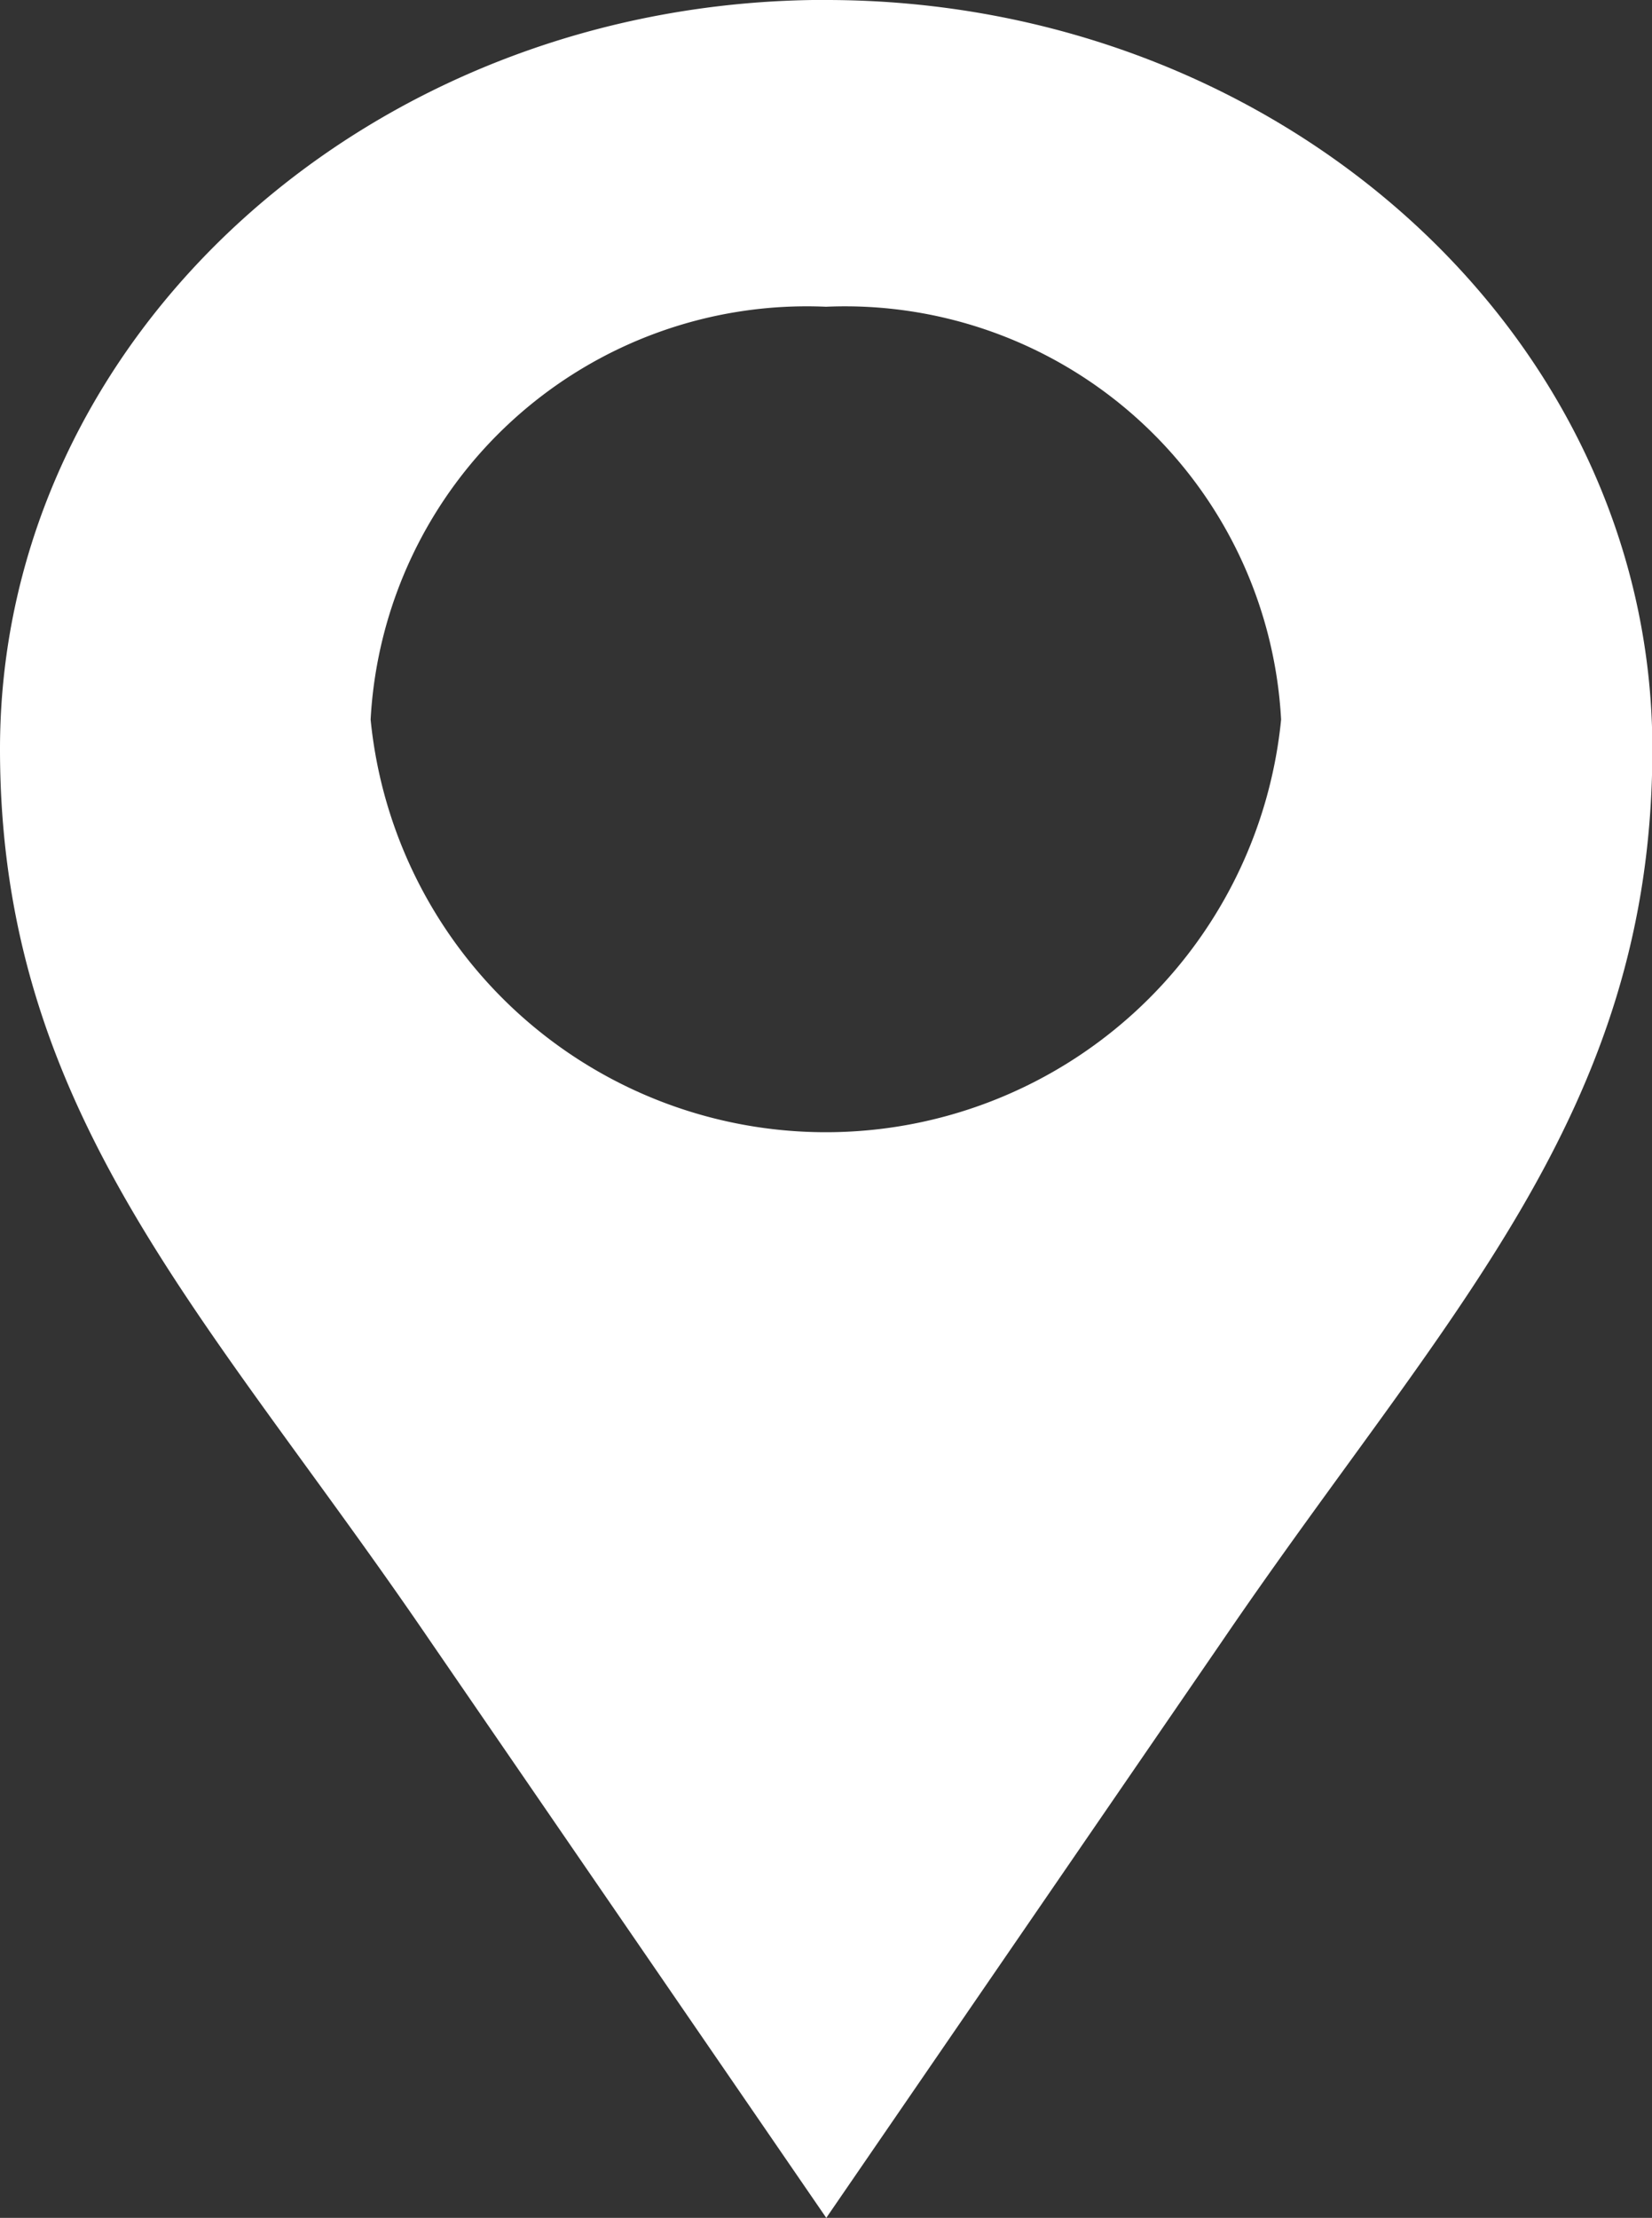 <svg xmlns="http://www.w3.org/2000/svg" width="18.244" height="24.482" viewBox="0 0 18.244 24.482">
  <rect x="0" y="0" width="18.244" height="24.482" fill="#333333" stroke="none"/>
  <path id="Path_101208" data-name="Path 101208" d="M169.974,0C175,0,179.1,3.711,179.1,8.269c0,4.037-2.3,6.251-4.741,9.832l-4.382,6.381L165.593,18.1c-2.442-3.581-4.741-5.795-4.741-9.832,0-4.558,4.094-8.269,9.122-8.269Zm0,3.386A4.823,4.823,0,0,1,175,7.943a5.052,5.052,0,0,1-10.055,0A4.823,4.823,0,0,1,169.974,3.386Z" transform="translate(-160.852)" fill="#fff" fill-rule="evenodd"/>
</svg>
